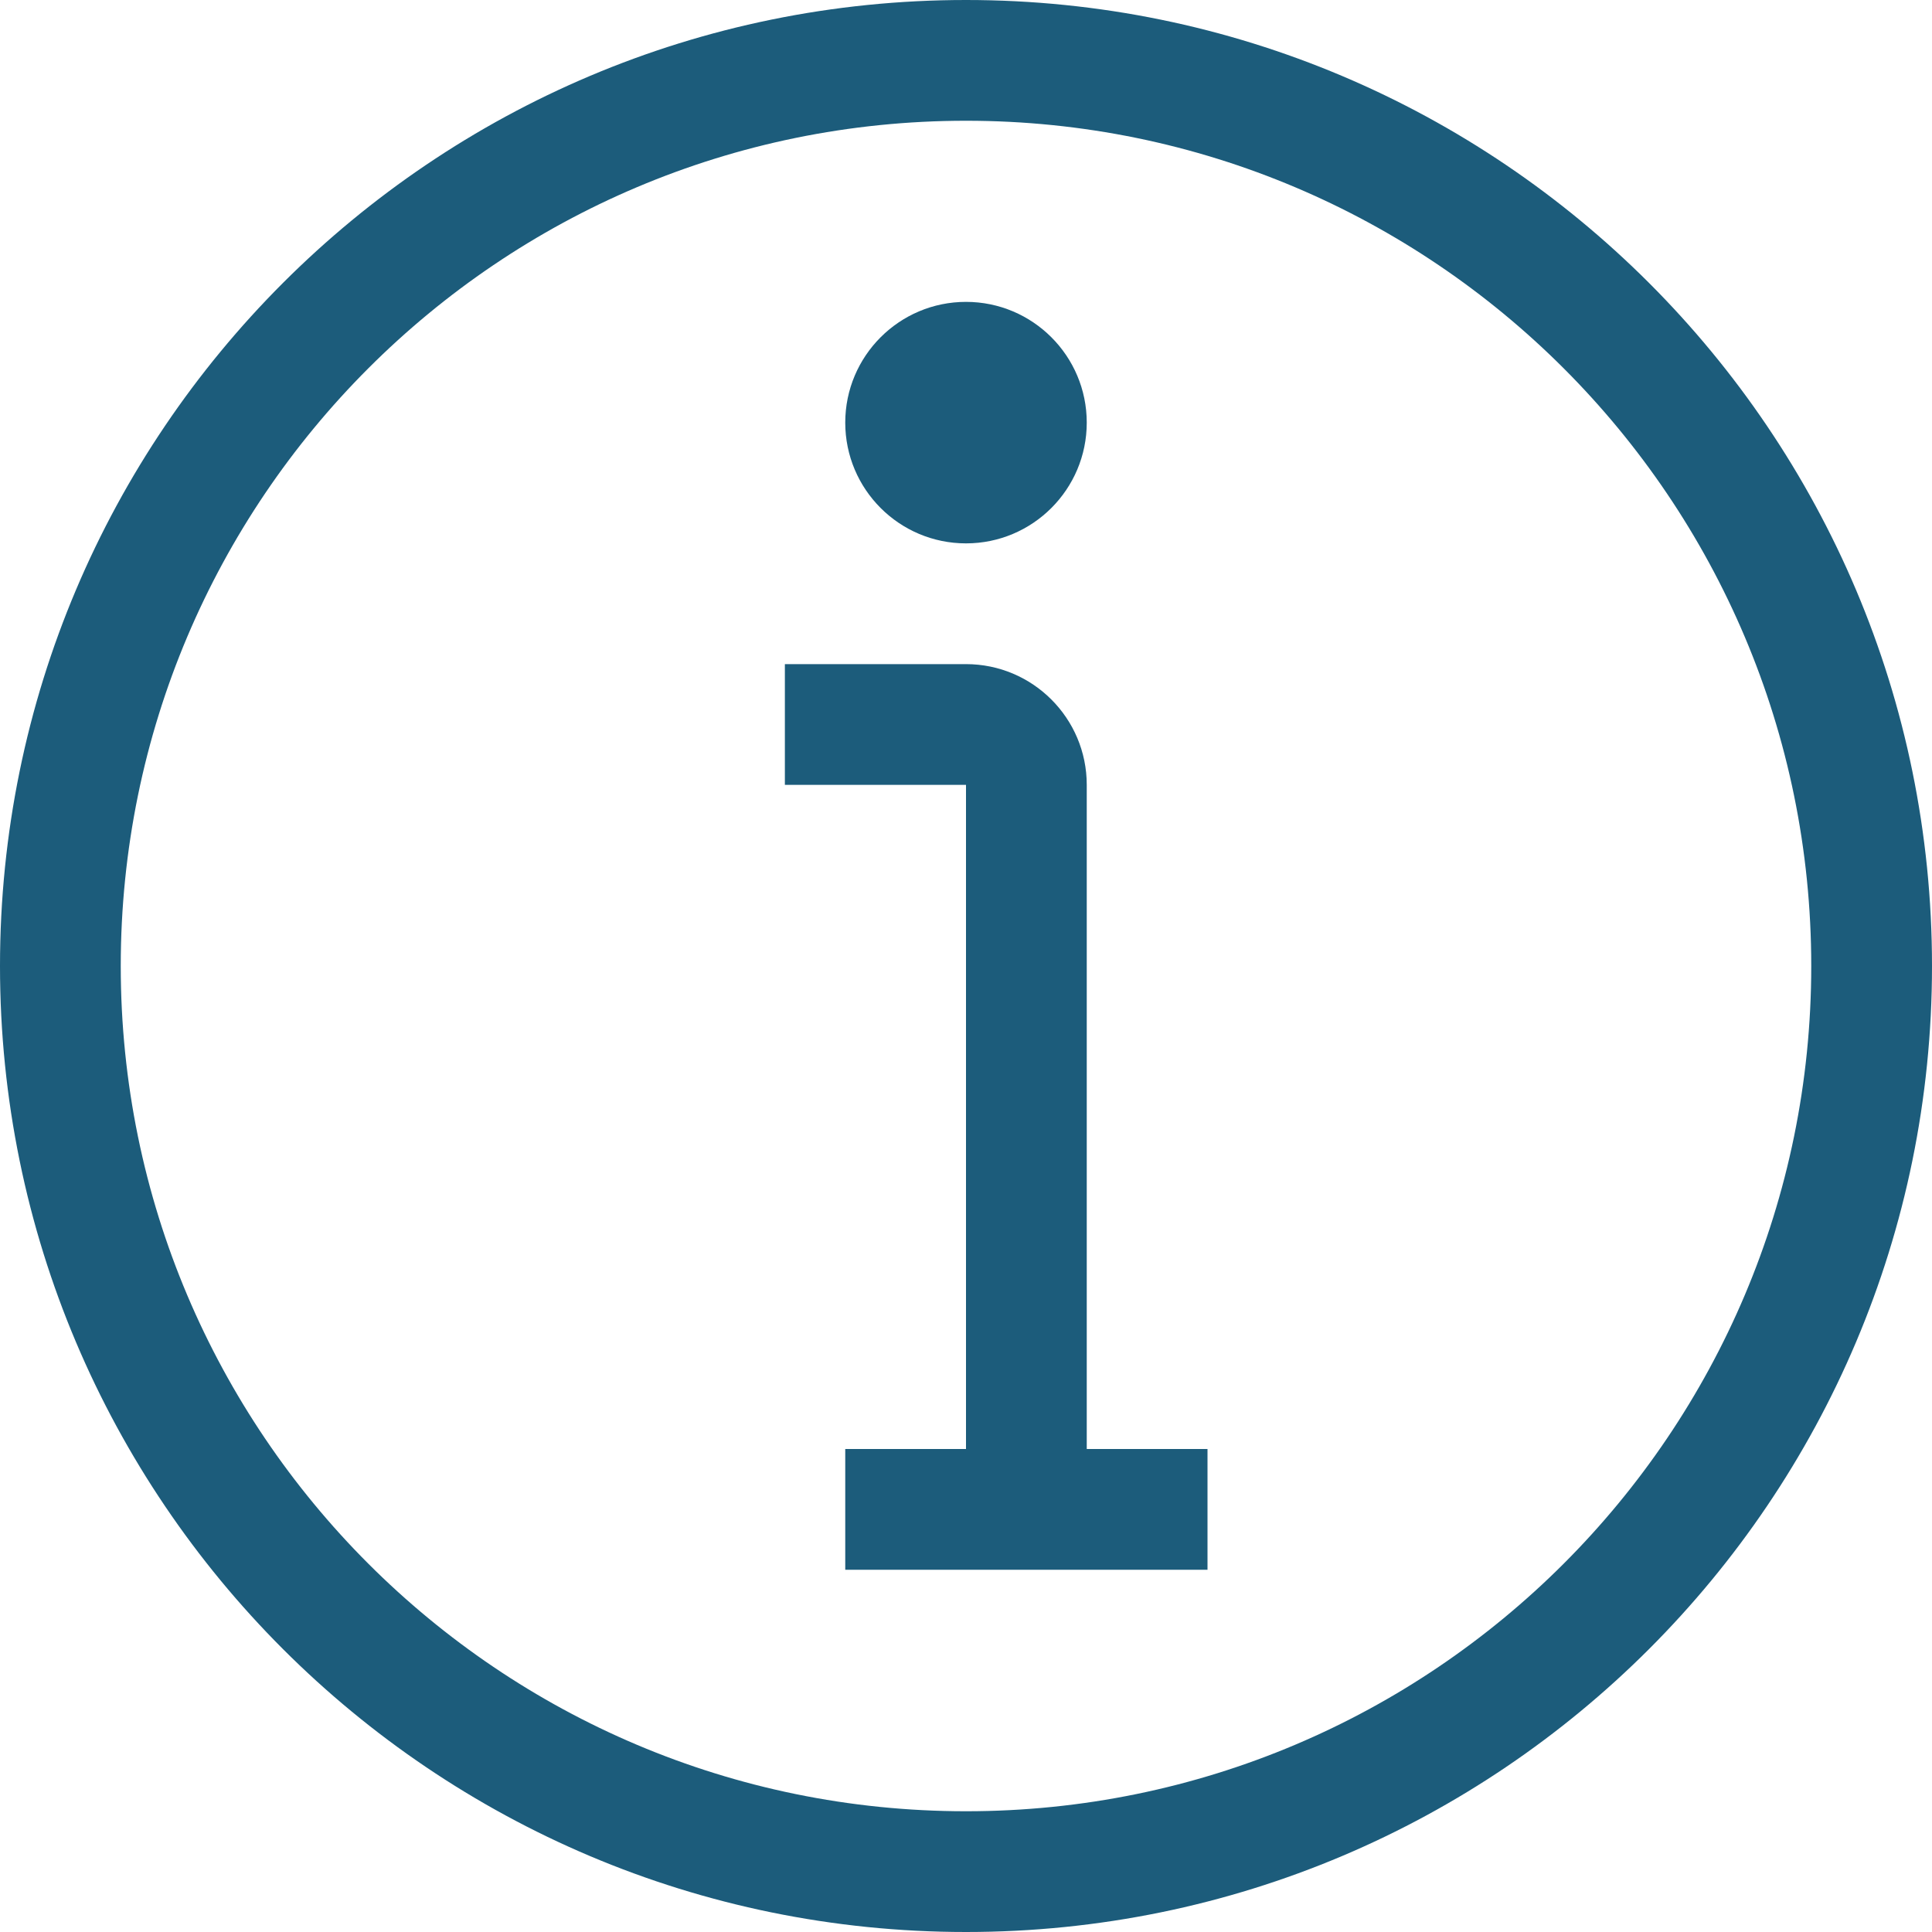 <svg width="16" height="16" viewBox="0 0 16 16" fill="none" xmlns="http://www.w3.org/2000/svg">
<path d="M8 0C3.582 0 0 3.582 0 8C0 12.418 3.582 16 8 16C12.418 16 16 12.418 16 8C16 3.582 12.418 0 8 0ZM8 15C4.134 15 1 11.866 1 8C1 4.134 4.134 1 8 1C11.866 1 15 4.134 15 8C15 11.866 11.866 15 8 15Z" fill="#1C5C7B"/>
<path d="M9 6.5C9 5.948 8.552 5.5 8 5.5H6.5V6.5H8V12H7V13H10V12H9V6.5Z" fill="#1C5C7B"/>
<path d="M8 4.5C8.552 4.5 9 4.052 9 3.5C9 2.948 8.552 2.5 8 2.5C7.448 2.5 7 2.948 7 3.5C7 4.052 7.448 4.5 8 4.5Z" fill="#1C5C7B"/>
</svg>
